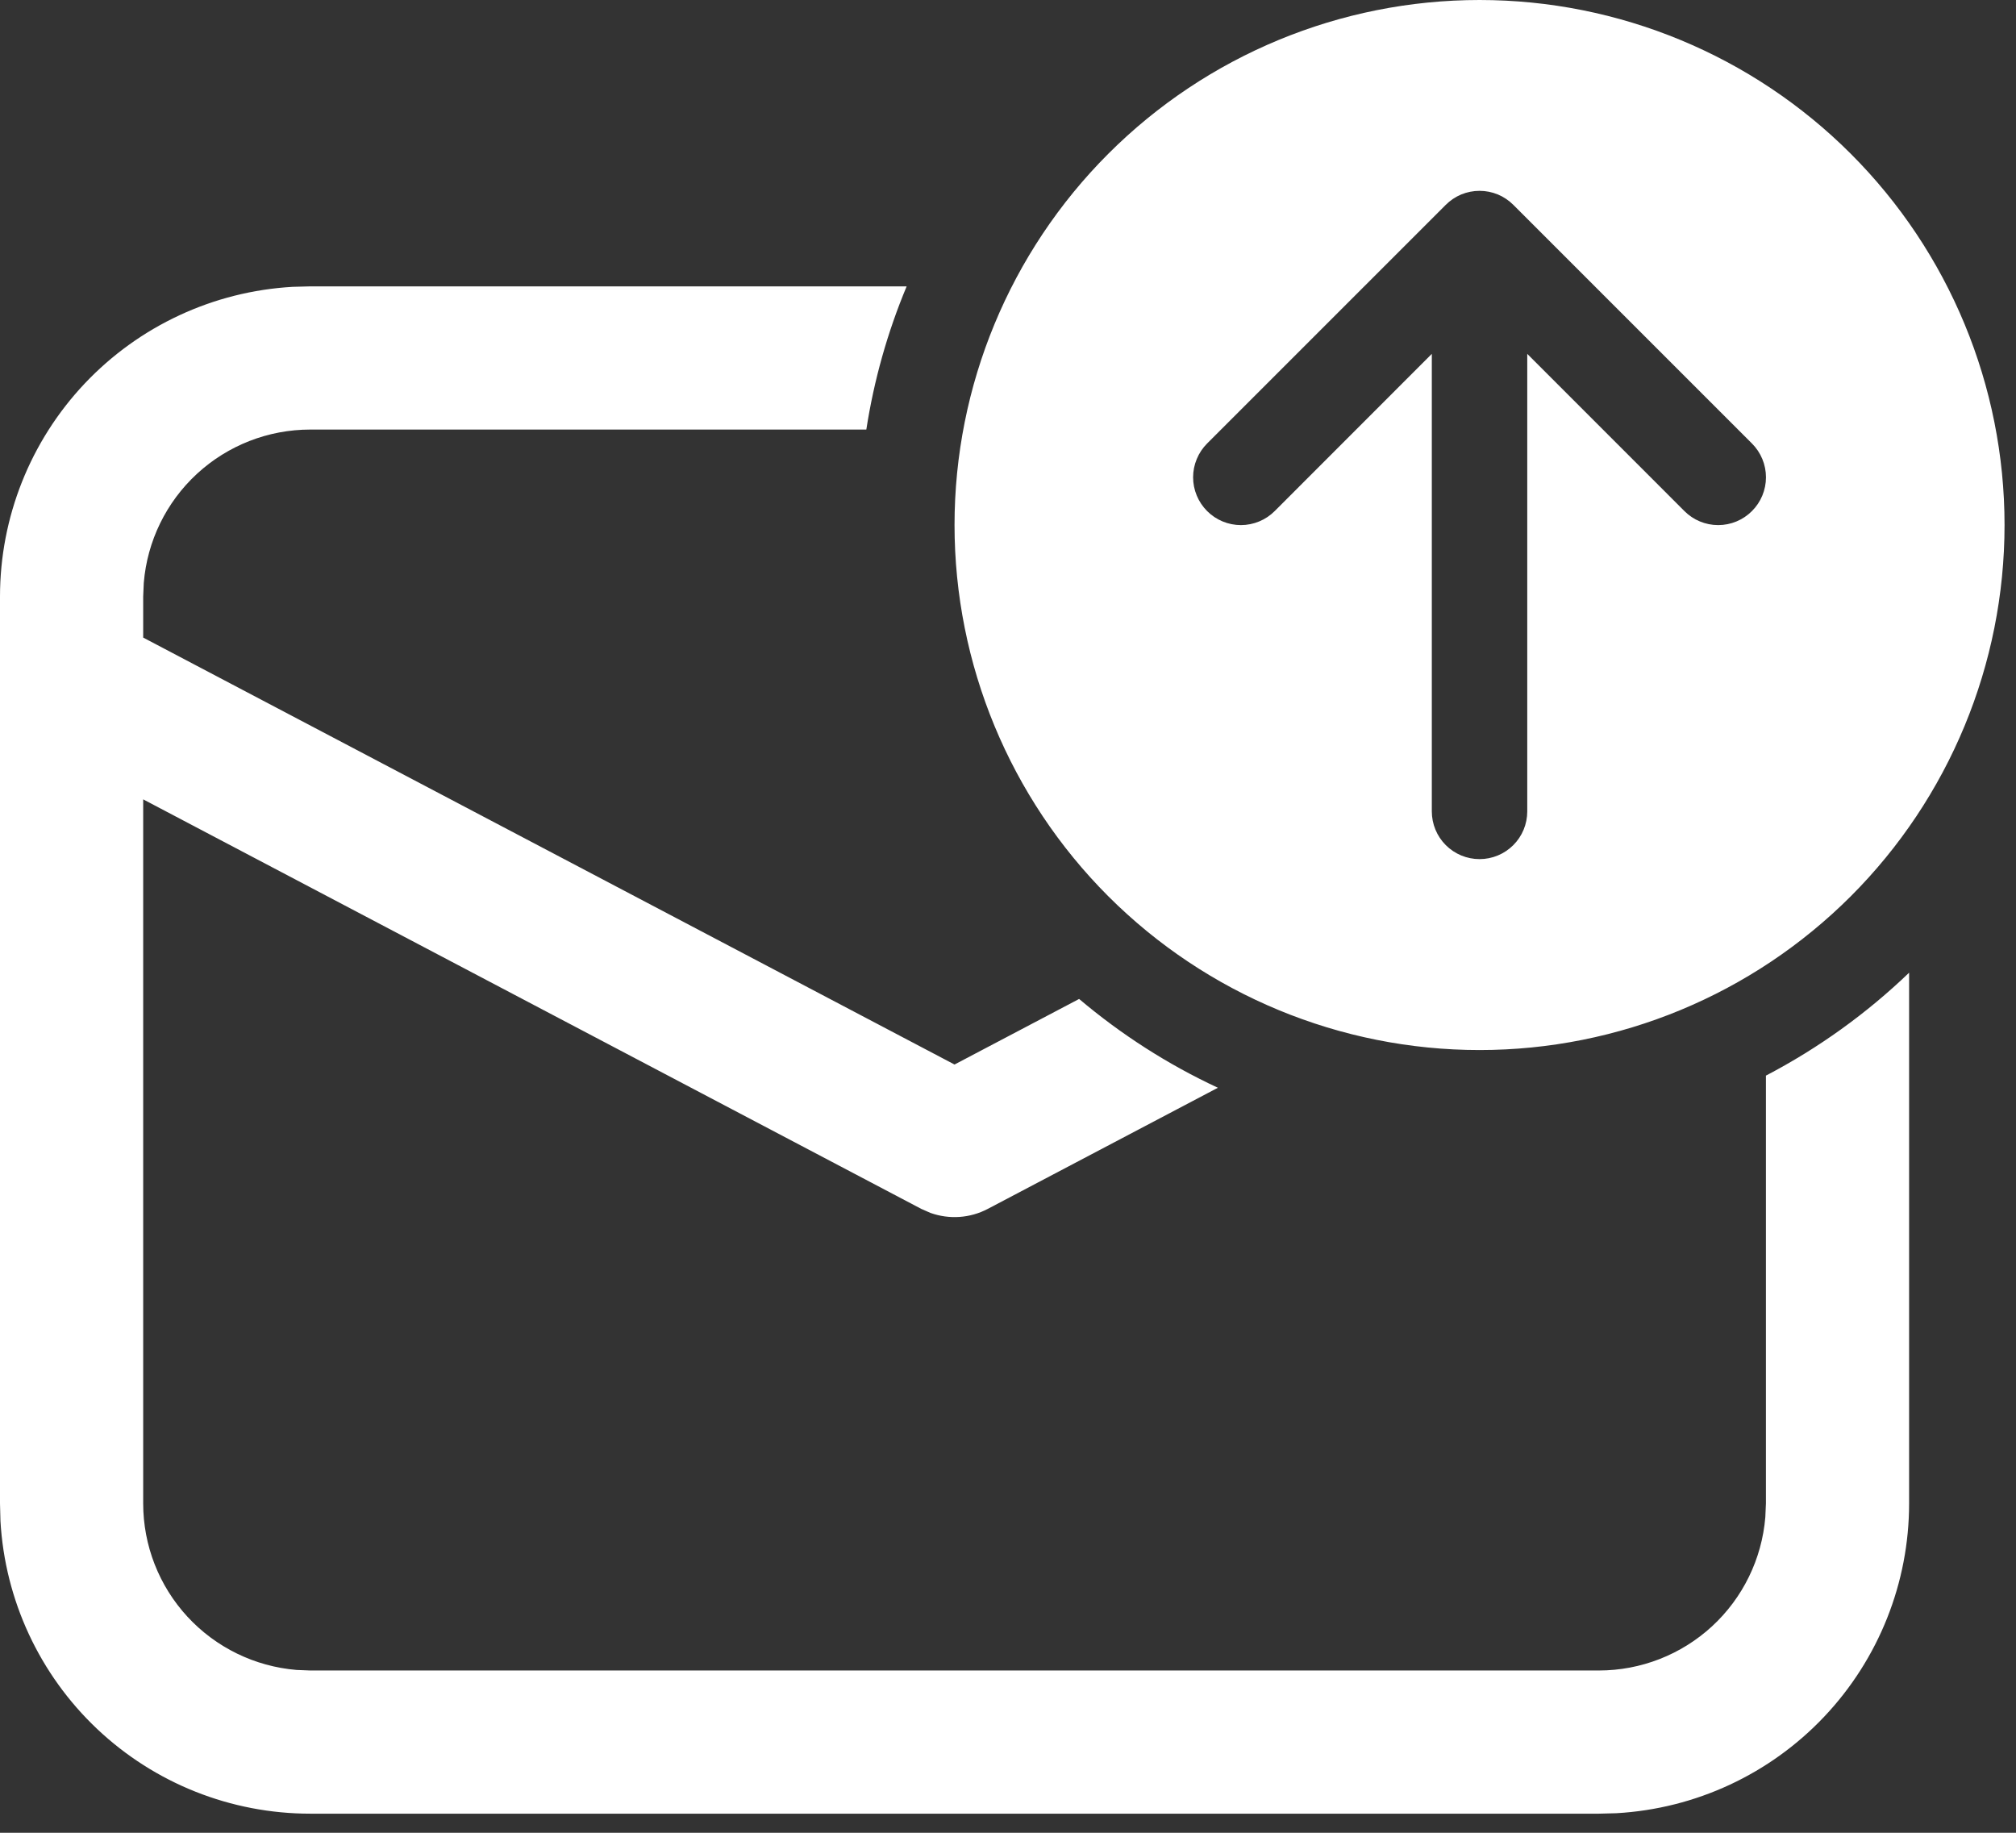 <svg width="44" height="40" viewBox="0 0 44 40" fill="none" xmlns="http://www.w3.org/2000/svg">
<rect x="0" y="0" width="44" height="40" fill="#333333" stroke="none"/>
<path d="M43.75 11.458C43.75 14.497 42.543 17.412 40.394 19.561C38.245 21.709 35.331 22.917 32.292 22.917C29.253 22.917 26.338 21.709 24.189 19.561C22.041 17.412 20.833 14.497 20.833 11.458C20.833 8.419 22.041 5.505 24.189 3.356C26.338 1.207 29.253 0 32.292 0C35.331 0 38.245 1.207 40.394 3.356C42.543 5.505 43.75 8.419 43.75 11.458ZM31.25 7.723V17.708C31.25 17.985 31.36 18.25 31.555 18.445C31.75 18.64 32.015 18.75 32.292 18.75C32.568 18.75 32.833 18.64 33.028 18.445C33.224 18.25 33.333 17.985 33.333 17.708V7.723L36.763 11.154C36.958 11.35 37.223 11.46 37.5 11.46C37.777 11.46 38.042 11.35 38.237 11.154C38.433 10.959 38.543 10.693 38.543 10.417C38.543 10.14 38.433 9.875 38.237 9.679L33.029 4.471C32.932 4.374 32.818 4.297 32.691 4.244C32.564 4.192 32.429 4.165 32.292 4.165C32.155 4.165 32.019 4.192 31.892 4.244C31.766 4.297 31.651 4.374 31.554 4.471L26.346 9.679C26.249 9.776 26.172 9.891 26.12 10.018C26.067 10.144 26.04 10.28 26.04 10.417C26.04 10.554 26.067 10.689 26.12 10.816C26.172 10.942 26.249 11.057 26.346 11.154C26.541 11.35 26.807 11.46 27.083 11.46C27.22 11.46 27.356 11.433 27.483 11.38C27.609 11.328 27.724 11.251 27.821 11.154L31.25 7.723ZM38.542 32.812V23.475C39.685 22.878 40.737 22.122 41.667 21.229V32.812C41.667 34.542 41.005 36.206 39.817 37.463C38.63 38.72 37.006 39.475 35.279 39.573L34.896 39.583H6.771C5.041 39.583 3.377 38.922 2.12 37.734C0.863 36.546 0.108 34.922 0.01 33.196L1.45316e-08 32.812V13.021C-0 11.291 0.662 9.627 1.849 8.37C3.037 7.113 4.661 6.358 6.388 6.26L6.771 6.25H19.788C19.369 7.252 19.074 8.302 18.908 9.375H6.771C5.856 9.375 4.974 9.719 4.301 10.339C3.628 10.959 3.213 11.809 3.138 12.721L3.125 13.021V13.915L20.833 23.233L23.552 21.802C24.467 22.575 25.483 23.229 26.581 23.74L21.56 26.383C21.369 26.484 21.158 26.544 20.942 26.559C20.727 26.574 20.51 26.544 20.306 26.471L20.106 26.383L3.125 17.446V32.812C3.125 33.727 3.469 34.609 4.089 35.282C4.709 35.955 5.559 36.37 6.471 36.446L6.771 36.458H34.896C35.811 36.458 36.693 36.114 37.366 35.494C38.039 34.873 38.454 34.023 38.529 33.11L38.542 32.812Z" fill="white"/>
</svg>
